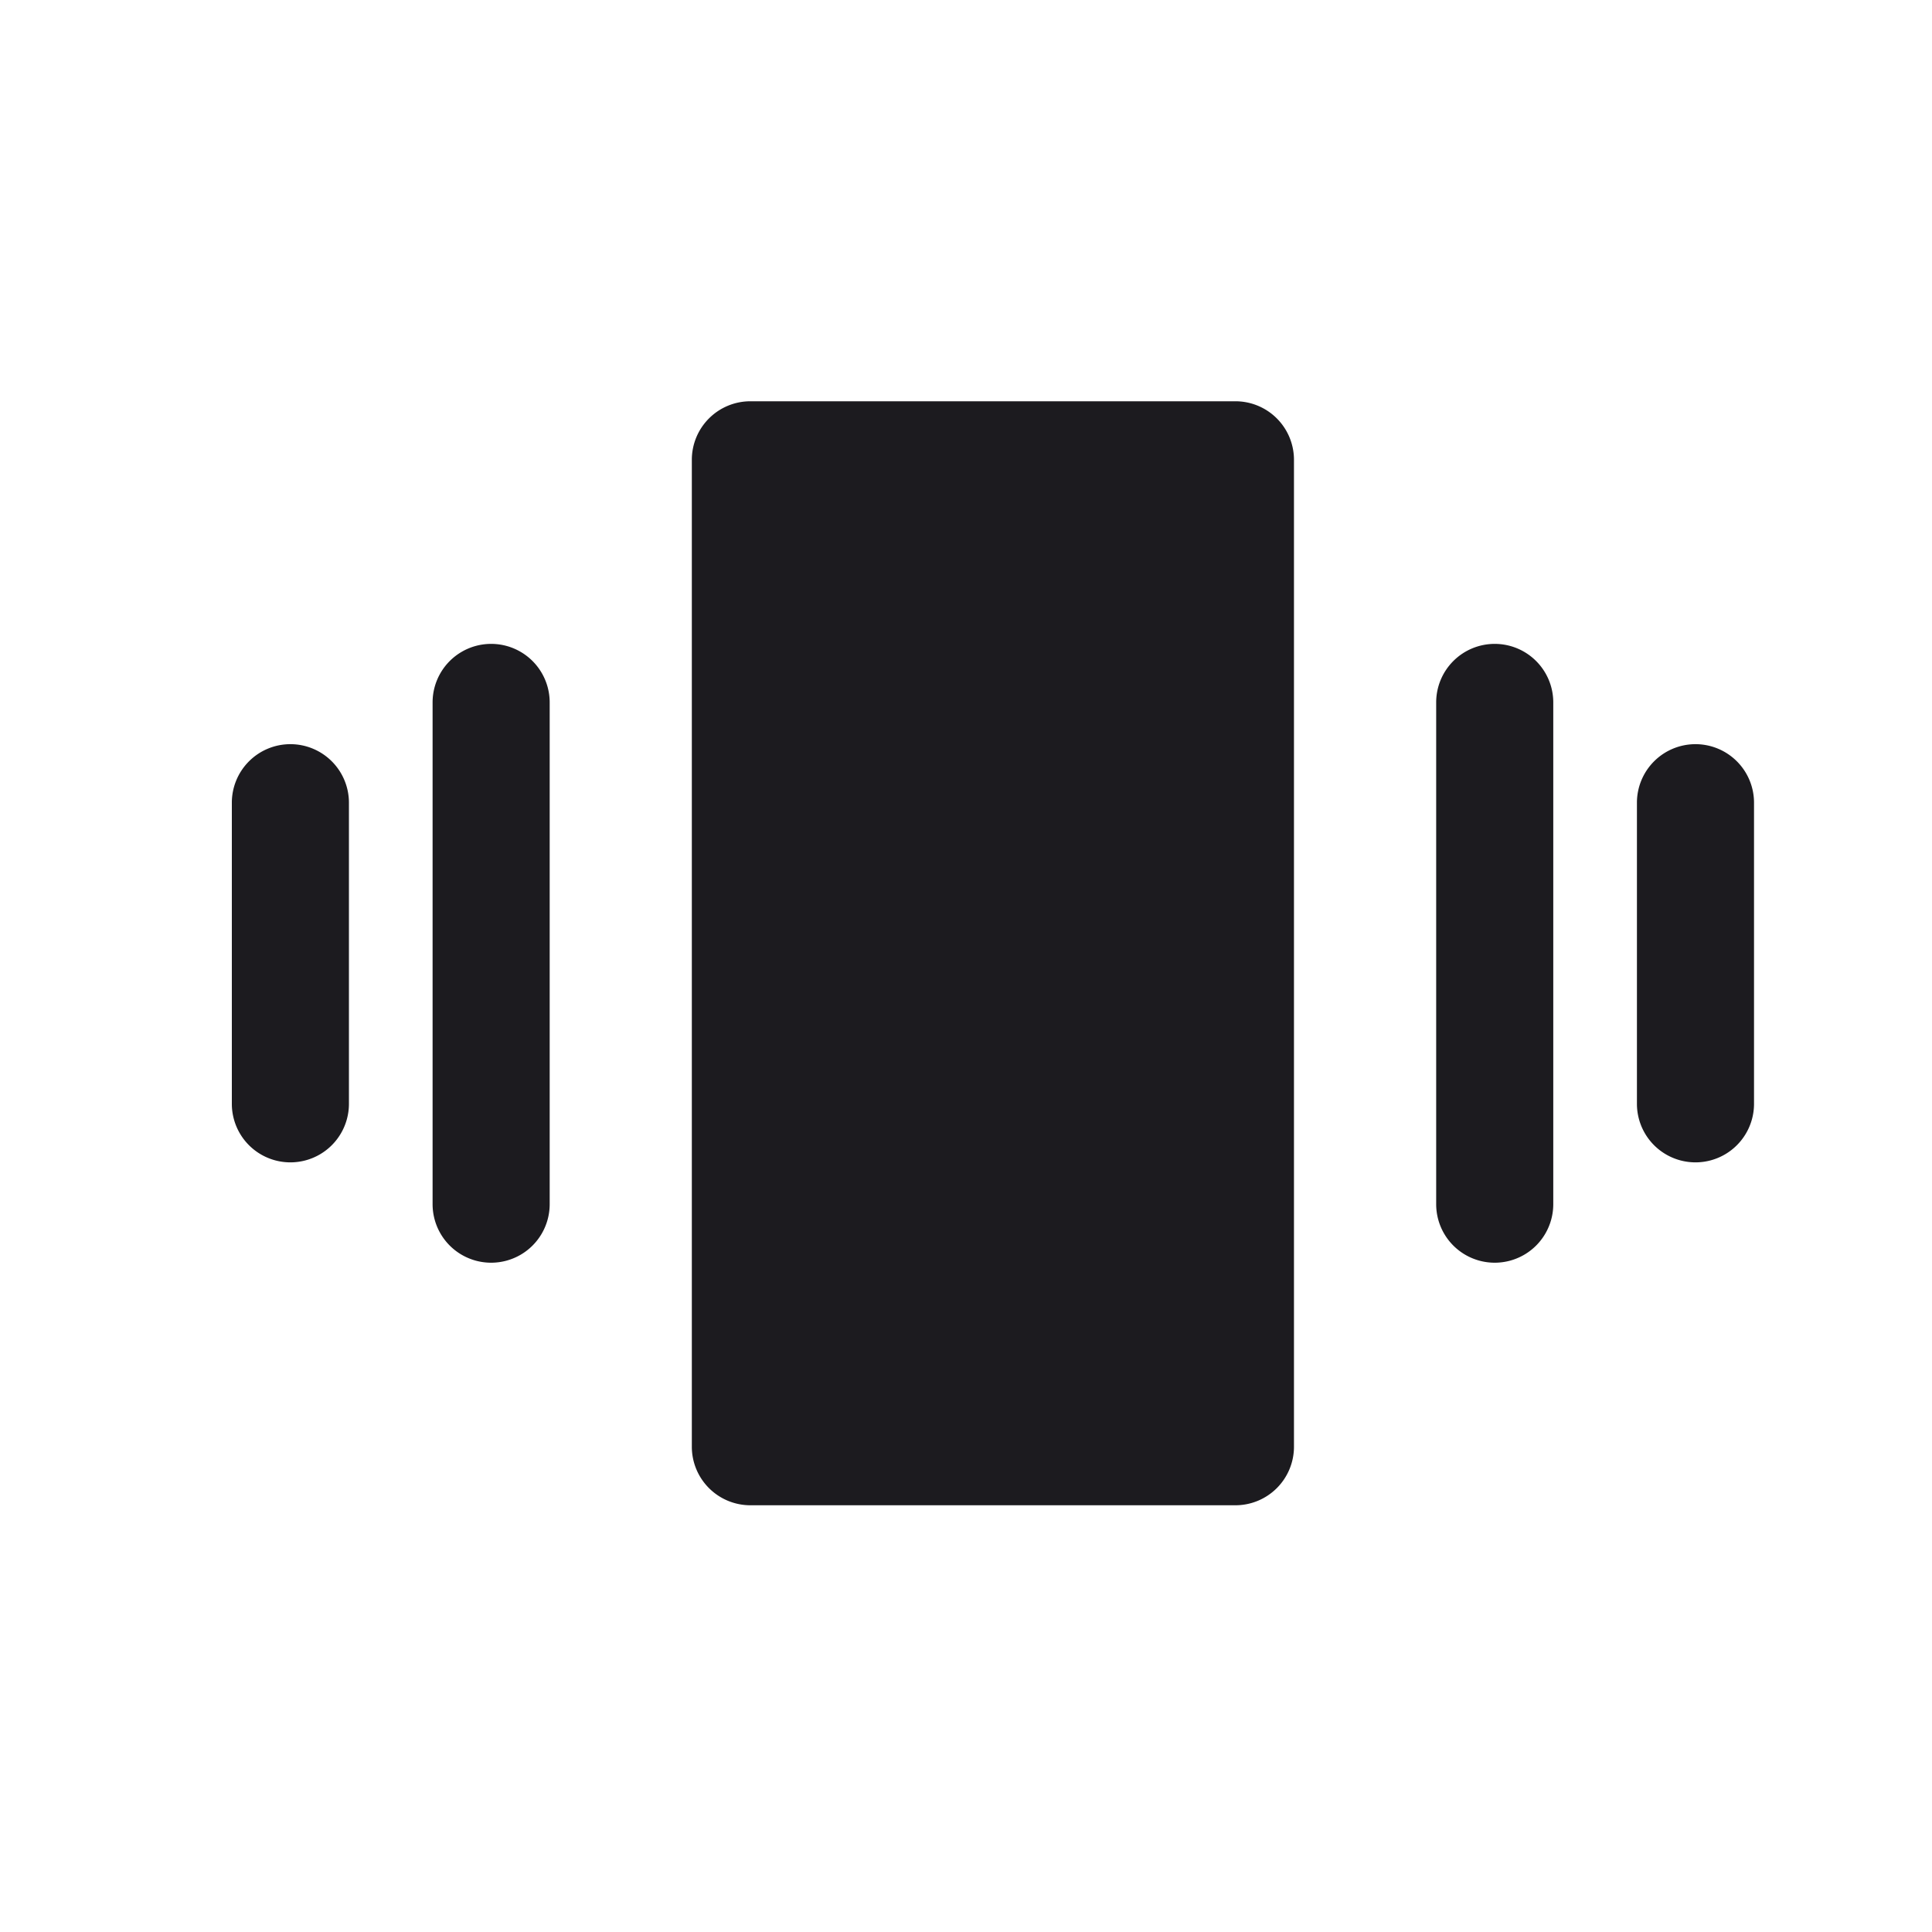 <svg width="33" height="33" fill="none" xmlns="http://www.w3.org/2000/svg"><path fill-rule="evenodd" clip-rule="evenodd" d="M12.817 6.854a1 1 0 0 0-1 1v16.857a1 1 0 0 0 1 1h8.285a1 1 0 0 0 1-1V7.854a1 1 0 0 0-1-1h-8.285Zm-3.428 5.144a1 1 0 1 0-2 0v8.57a1 1 0 1 0 2 0v-8.57Zm16.142-1a1 1 0 0 1 1 1v8.57a1 1 0 1 1-2 0v-8.57a1 1 0 0 1 1-1Zm3.429 1.713a1 1 0 0 1 1 1v5.143a1 1 0 0 1-2 0v-5.143a1 1 0 0 1 1-1Zm-24 0a1 1 0 0 1 1 1v5.143a1 1 0 1 1-2 0v-5.143a1 1 0 0 1 1-1Z" fill="#1C1B1F"/></svg>